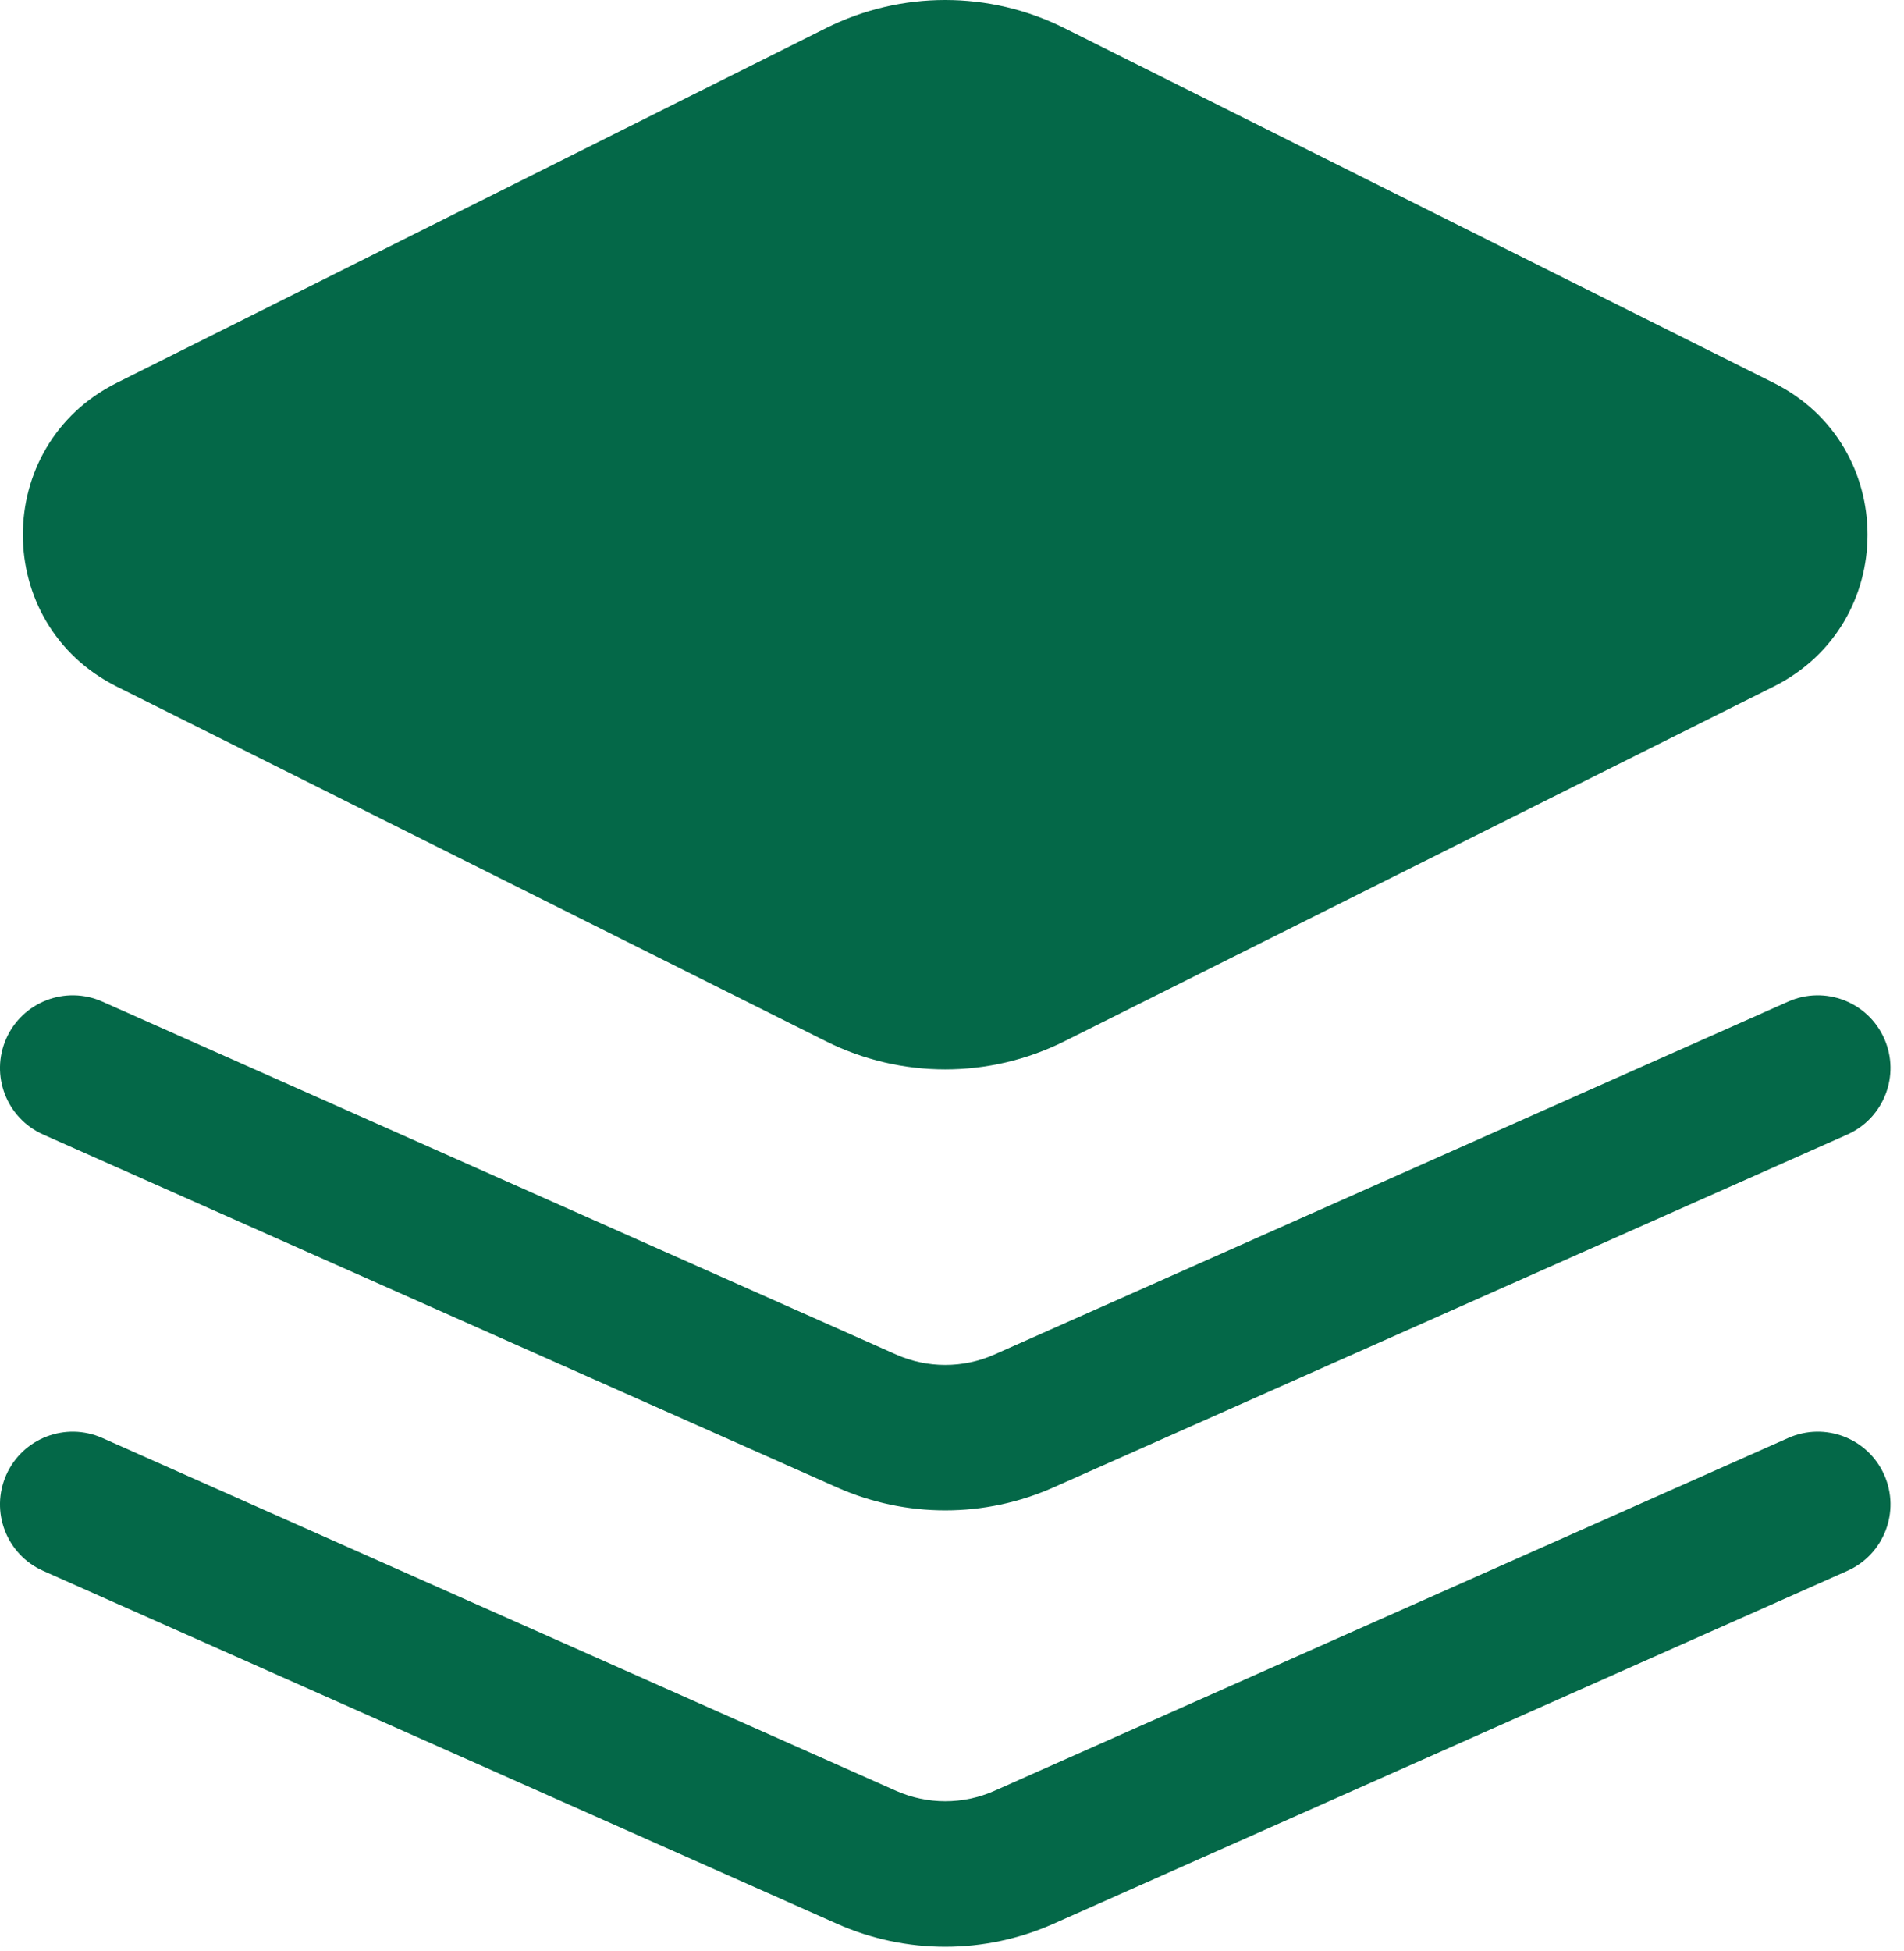 <svg width="41" height="42" viewBox="0 0 41 42" fill="none" xmlns="http://www.w3.org/2000/svg">
<path fill-rule="evenodd" clip-rule="evenodd" d="M17.786 0.606C19.402 -0.202 21.305 -0.202 22.921 0.606L38.195 8.243C40.888 9.59 40.888 13.432 38.195 14.779L22.921 22.416C21.305 23.224 19.402 23.224 17.786 22.416L2.512 14.779C-0.181 13.432 -0.181 9.59 2.512 8.243L17.786 0.606ZM0.135 31.75C0.487 30.96 1.412 30.605 2.202 30.956L19.295 38.552C19.97 38.852 20.74 38.852 21.414 38.552L38.507 30.956C39.297 30.605 40.223 30.96 40.574 31.75C40.925 32.541 40.569 33.466 39.779 33.817L22.686 41.414C21.202 42.074 19.507 42.074 18.023 41.414L0.93 33.817C0.14 33.466 -0.216 32.541 0.135 31.75ZM2.202 21.562C1.412 21.211 0.487 21.567 0.135 22.357C-0.216 23.147 0.14 24.072 0.93 24.424L18.023 32.02C19.507 32.68 21.202 32.68 22.686 32.02L39.779 24.424C40.569 24.072 40.925 23.147 40.574 22.357C40.223 21.567 39.297 21.211 38.507 21.562L21.414 29.159C20.74 29.459 19.97 29.459 19.295 29.159L2.202 21.562Z" fill="#046848"/>
</svg>
